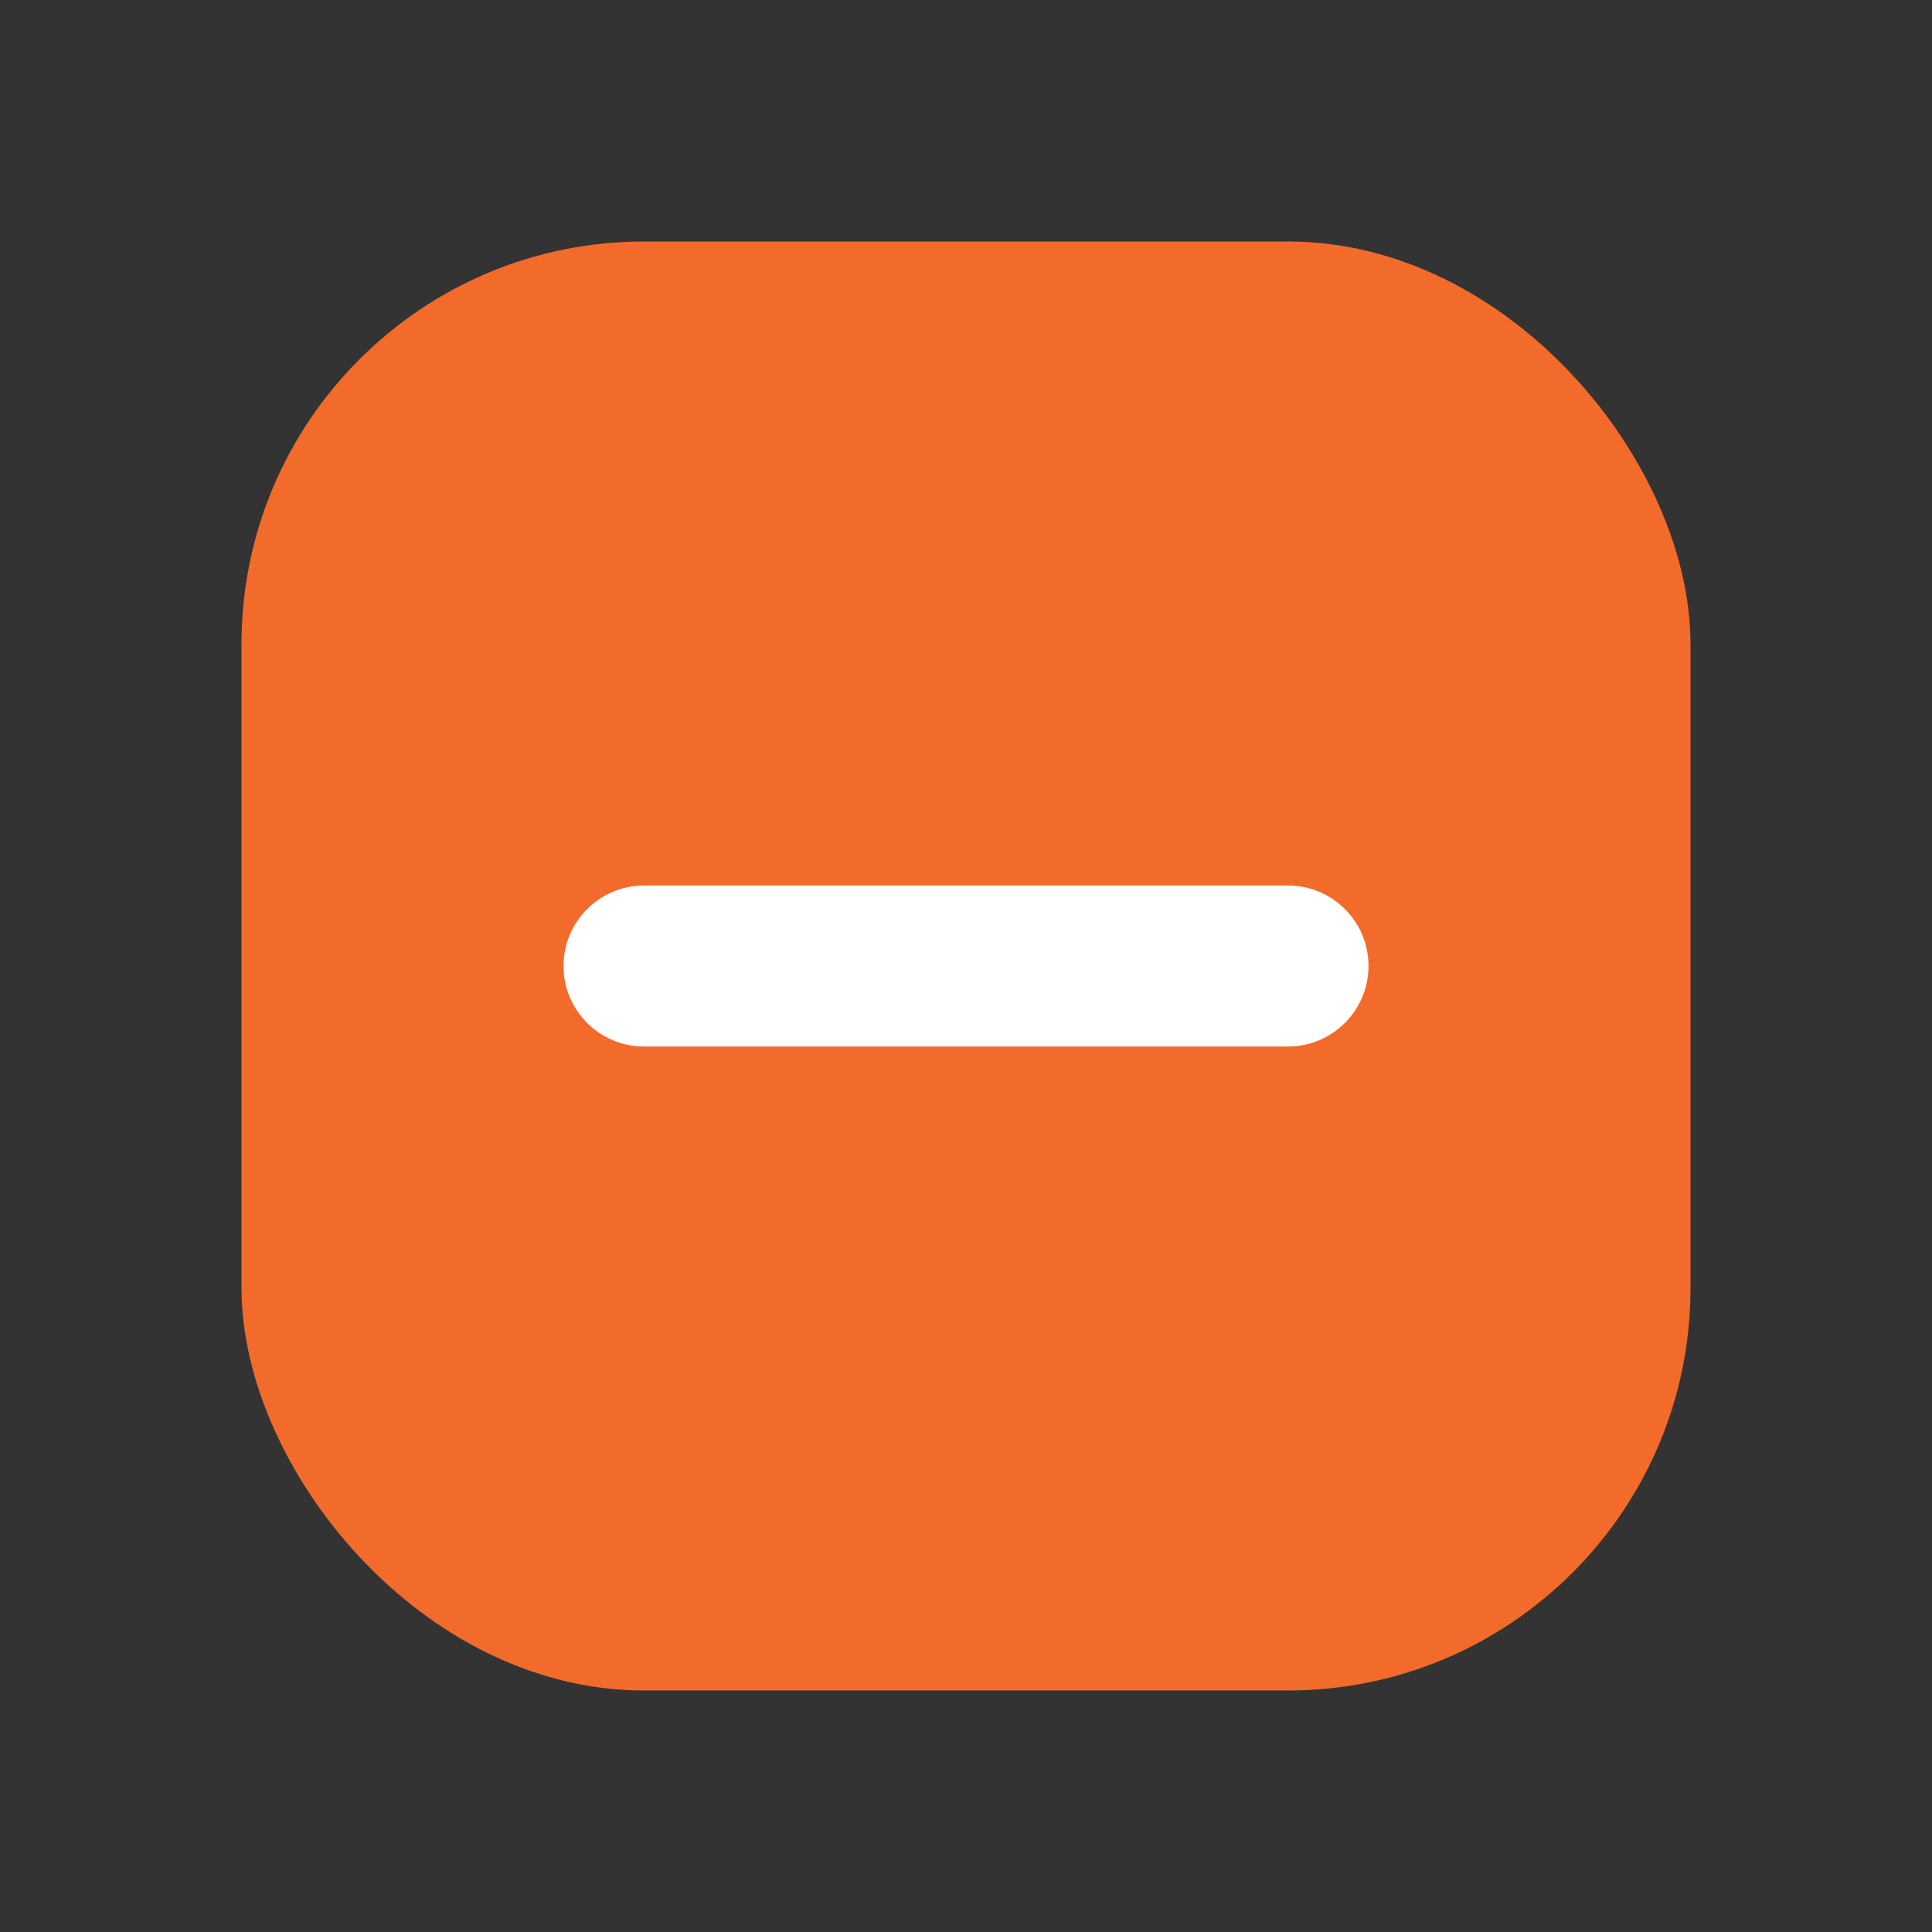 <svg xmlns="http://www.w3.org/2000/svg" width="24" height="24" fill="none" viewBox="0 0 24 24">
    <rect x="0" y="0" width="24" height="24" fill="#333333" stroke="none"/>
    <rect width="18" height="18" x="3" y="3" fill="#F36B2B" rx="5"/>
    <path fill="#fff" d="M17 12c0 .552-.448 1-1 1H8c-.552 0-1-.448-1-1s.448-1 1-1h8c.552 0 1 .448 1 1z"/>
</svg>
